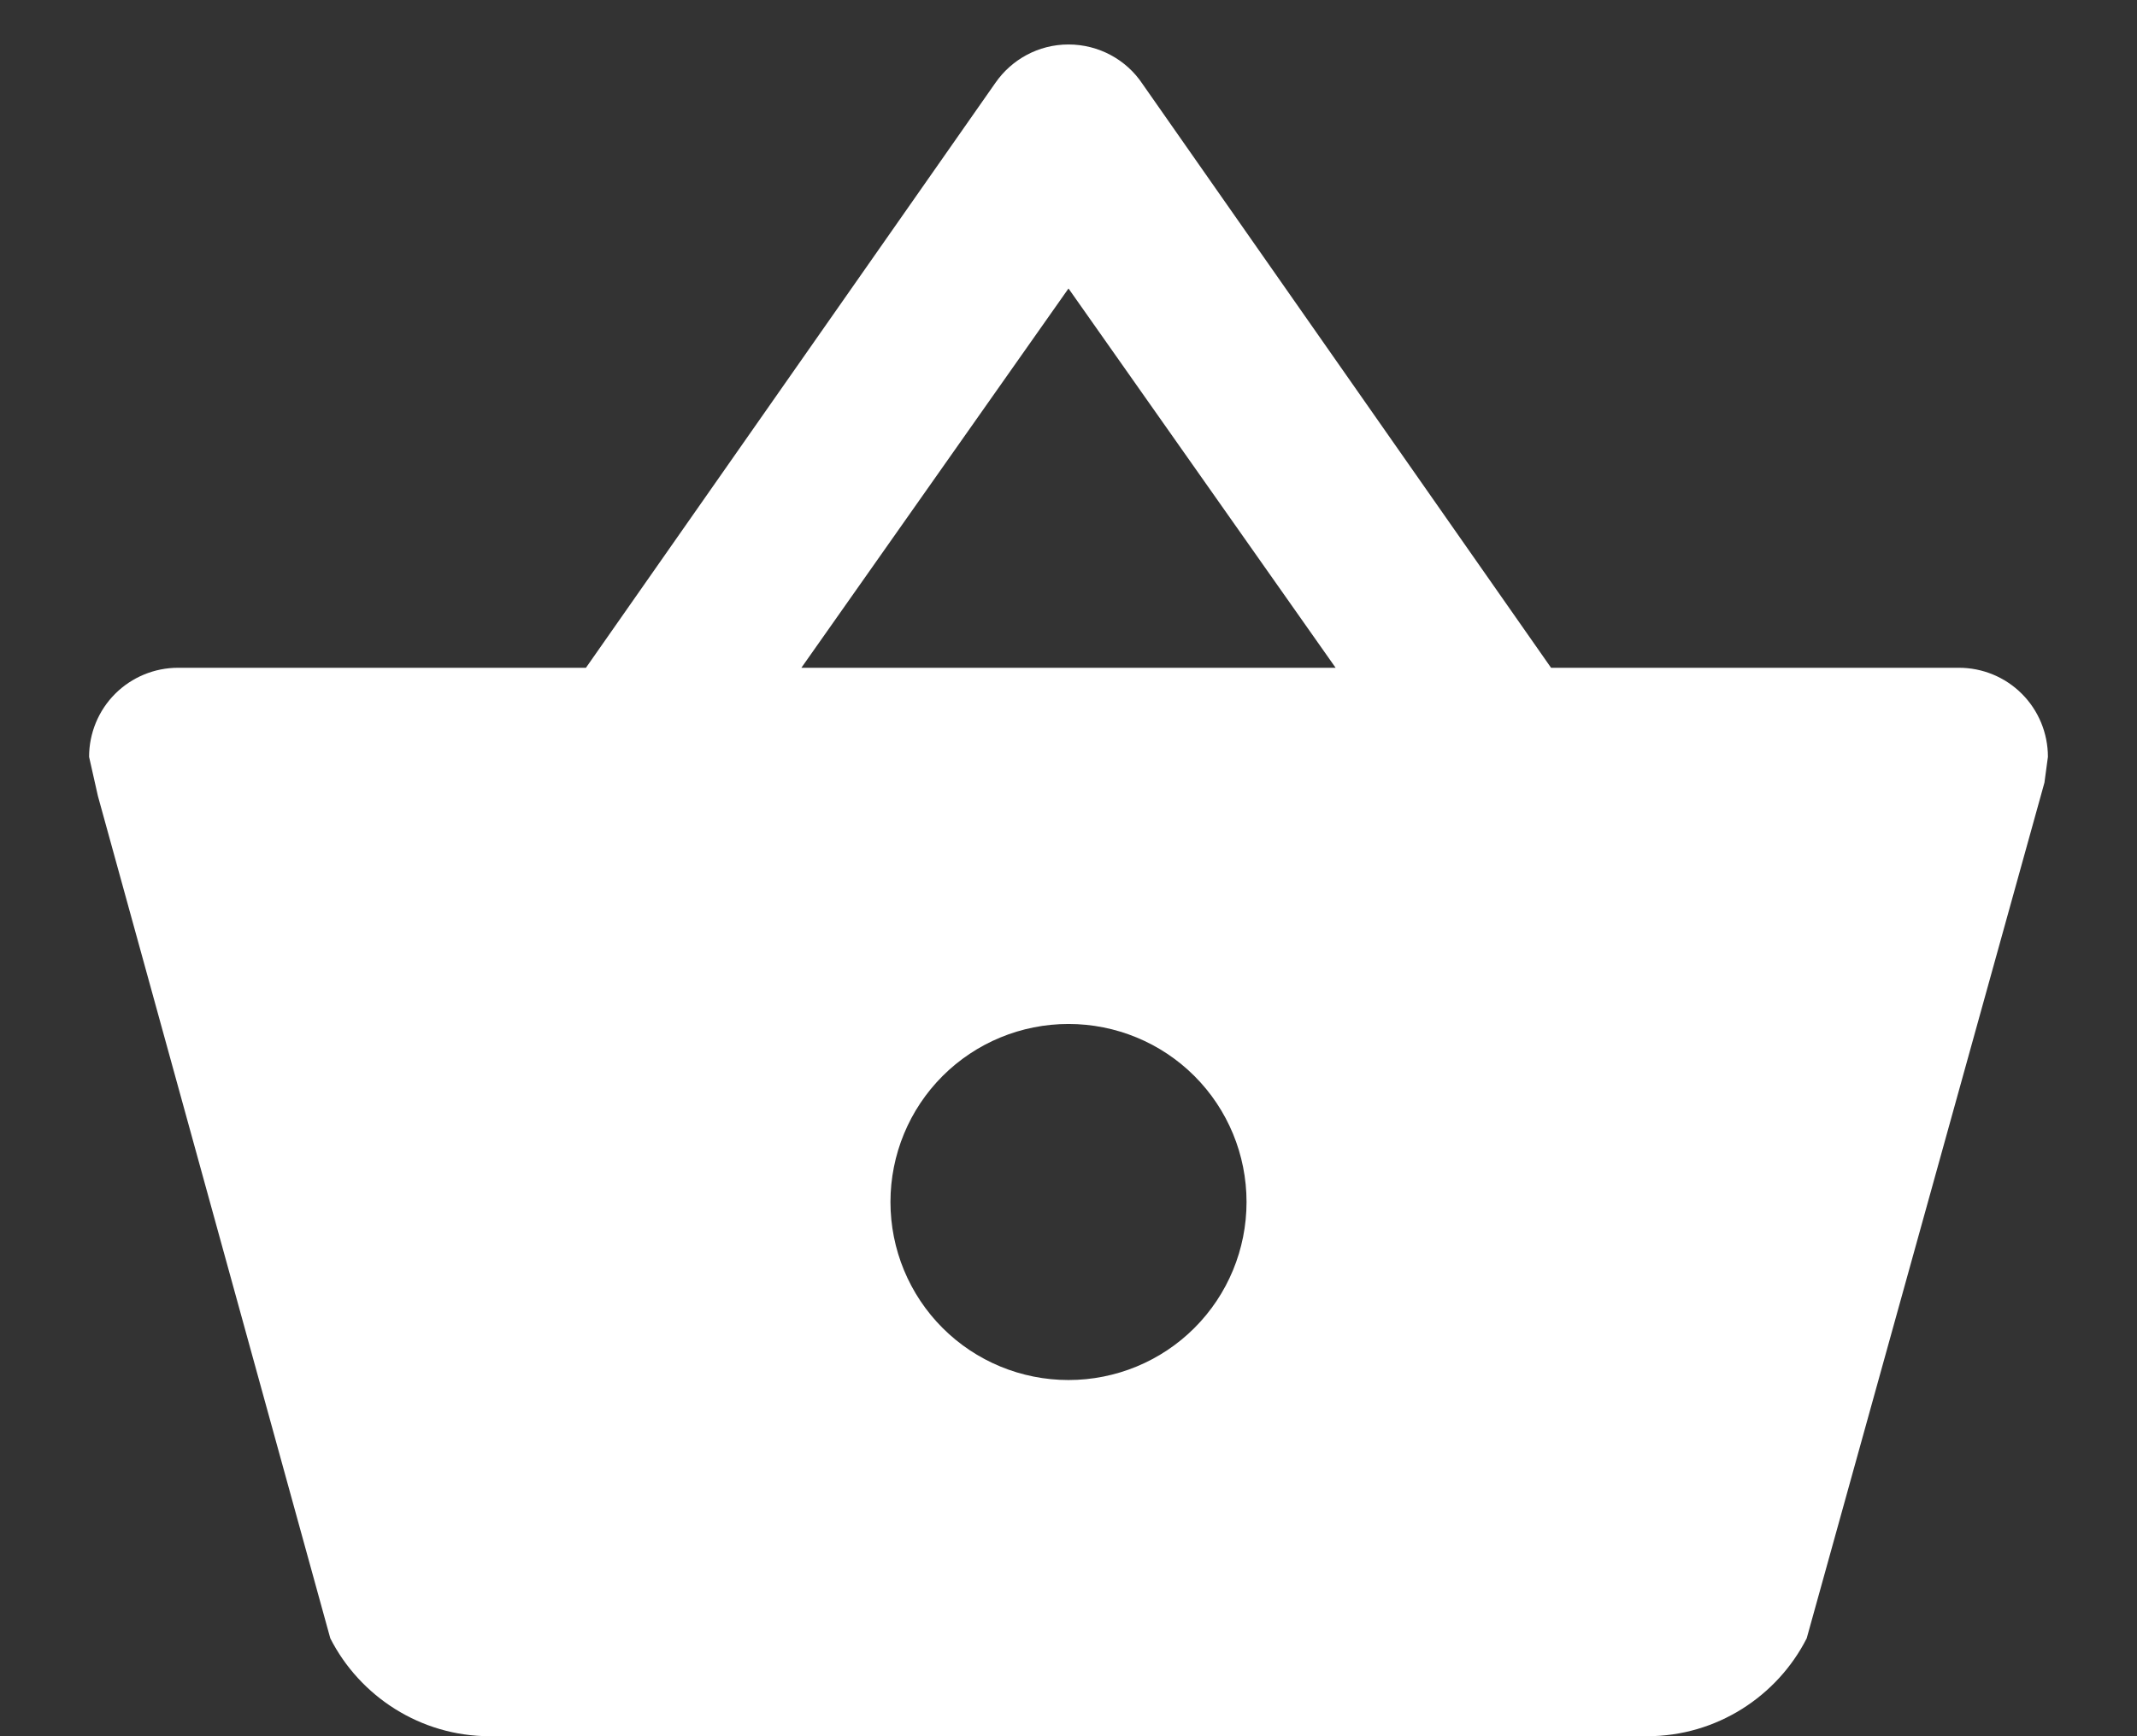 <svg width="16" height="13" viewBox="0 0 16 13" fill="none" xmlns="http://www.w3.org/2000/svg">
<rect x="0" y="0" width="16" height="13" fill="#333333" stroke="none"/>
<path d="M3.667 13C3.147 13 2.693 12.7 2.473 12.267L0.733 5.96L0.667 5.667C0.667 5.49 0.737 5.32 0.862 5.195C0.987 5.07 1.157 5 1.333 5H4.387L7.453 0.62C7.573 0.447 7.773 0.333 8 0.333C8.227 0.333 8.433 0.447 8.553 0.627L11.613 5H14.667C14.844 5 15.013 5.07 15.138 5.195C15.263 5.32 15.333 5.49 15.333 5.667L15.307 5.86L13.527 12.267C13.307 12.7 12.853 13 12.333 13H3.667ZM8 2.16L6 5H10L8 2.16ZM8 7.667C7.646 7.667 7.307 7.807 7.057 8.057C6.807 8.307 6.667 8.646 6.667 9C6.667 9.354 6.807 9.693 7.057 9.943C7.307 10.193 7.646 10.333 8 10.333C8.354 10.333 8.693 10.193 8.943 9.943C9.193 9.693 9.333 9.354 9.333 9C9.333 8.646 9.193 8.307 8.943 8.057C8.693 7.807 8.354 7.667 8 7.667Z" fill="white"/>
</svg>
